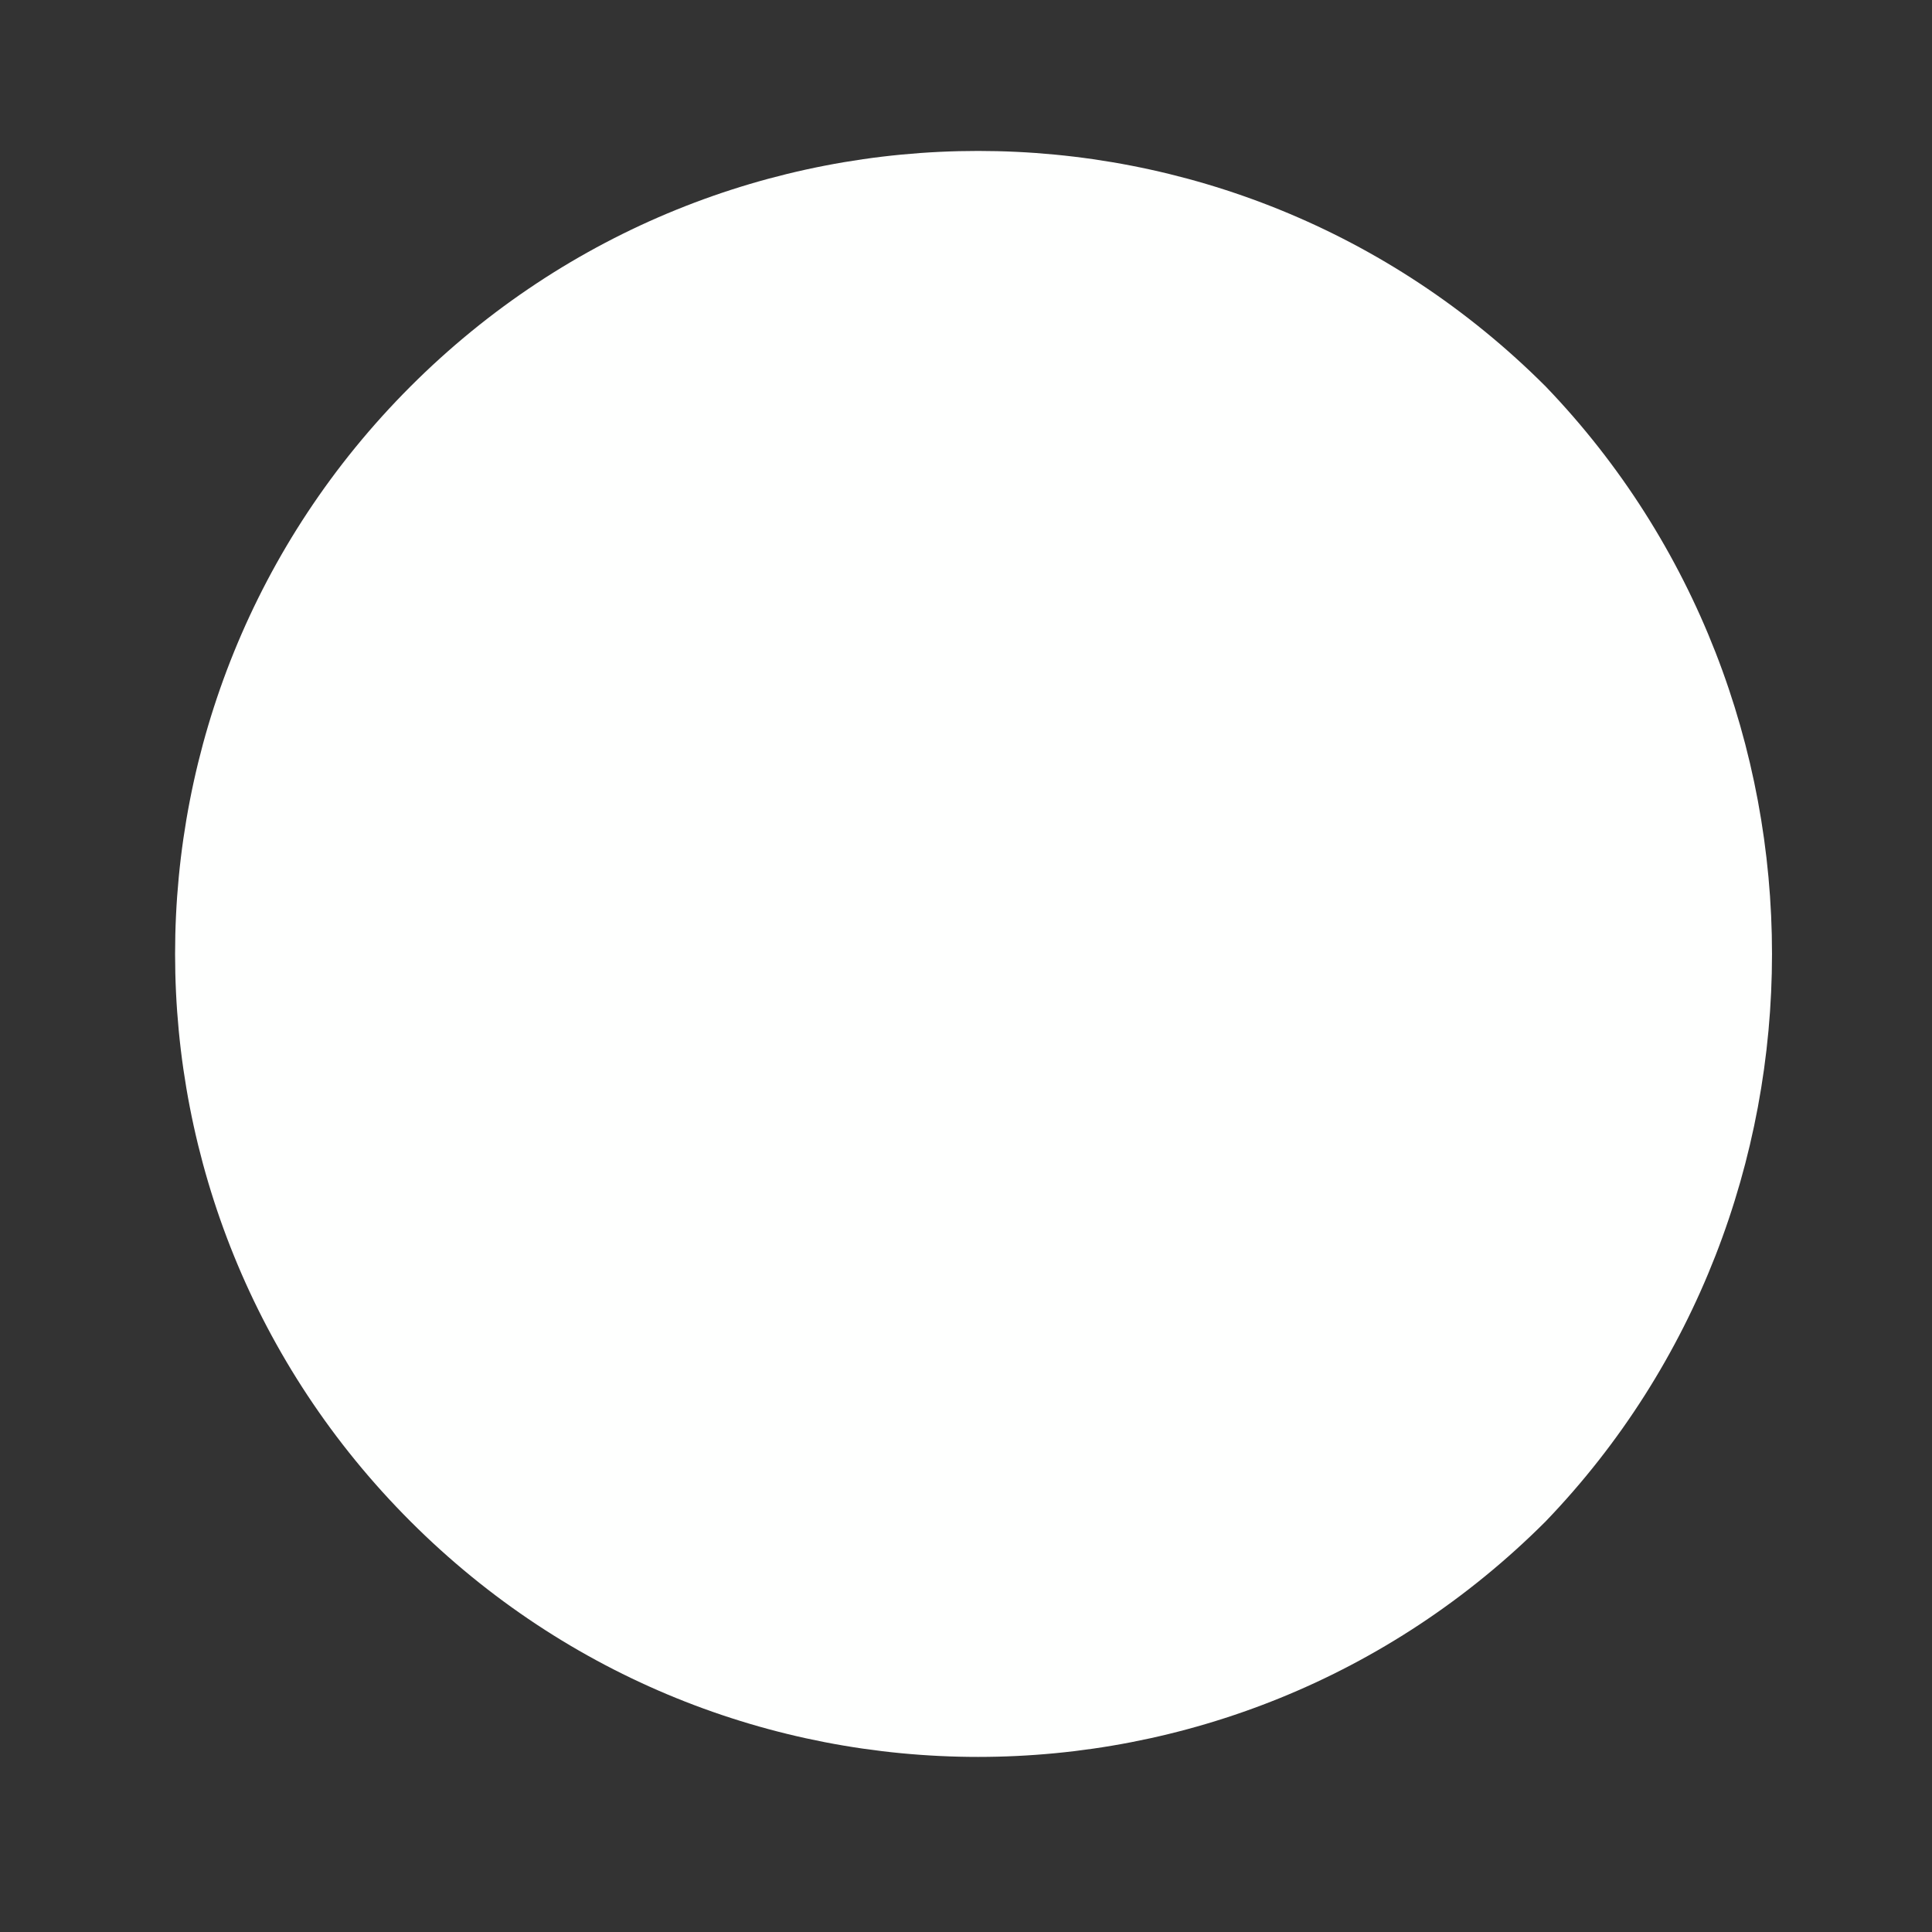 <?xml version="1.0" encoding="UTF-8" standalone="no"?><svg xmlns="http://www.w3.org/2000/svg" xmlns:xlink="http://www.w3.org/1999/xlink" clip-rule="evenodd" stroke-miterlimit="4.00" viewBox="0 0 16 16"><rect x="0" y="0" width="16" height="16" fill="#333333" stroke="none"/><desc>SVG generated by Keynote</desc><defs></defs><g transform="matrix(1.00, 0.00, -0.00, -1.00, 0.0, 16.0)"><path d="M 12.8 12.8 C 15.3 10.2 15.3 6.0 12.8 3.4 C 10.2 0.8 6.0 0.8 3.4 3.4 C 0.8 6.0 0.8 10.2 3.4 12.8 C 6.0 15.4 10.2 15.4 12.8 12.8 Z M 12.8 12.8 " fill="#FEFFFE"></path></g></svg>